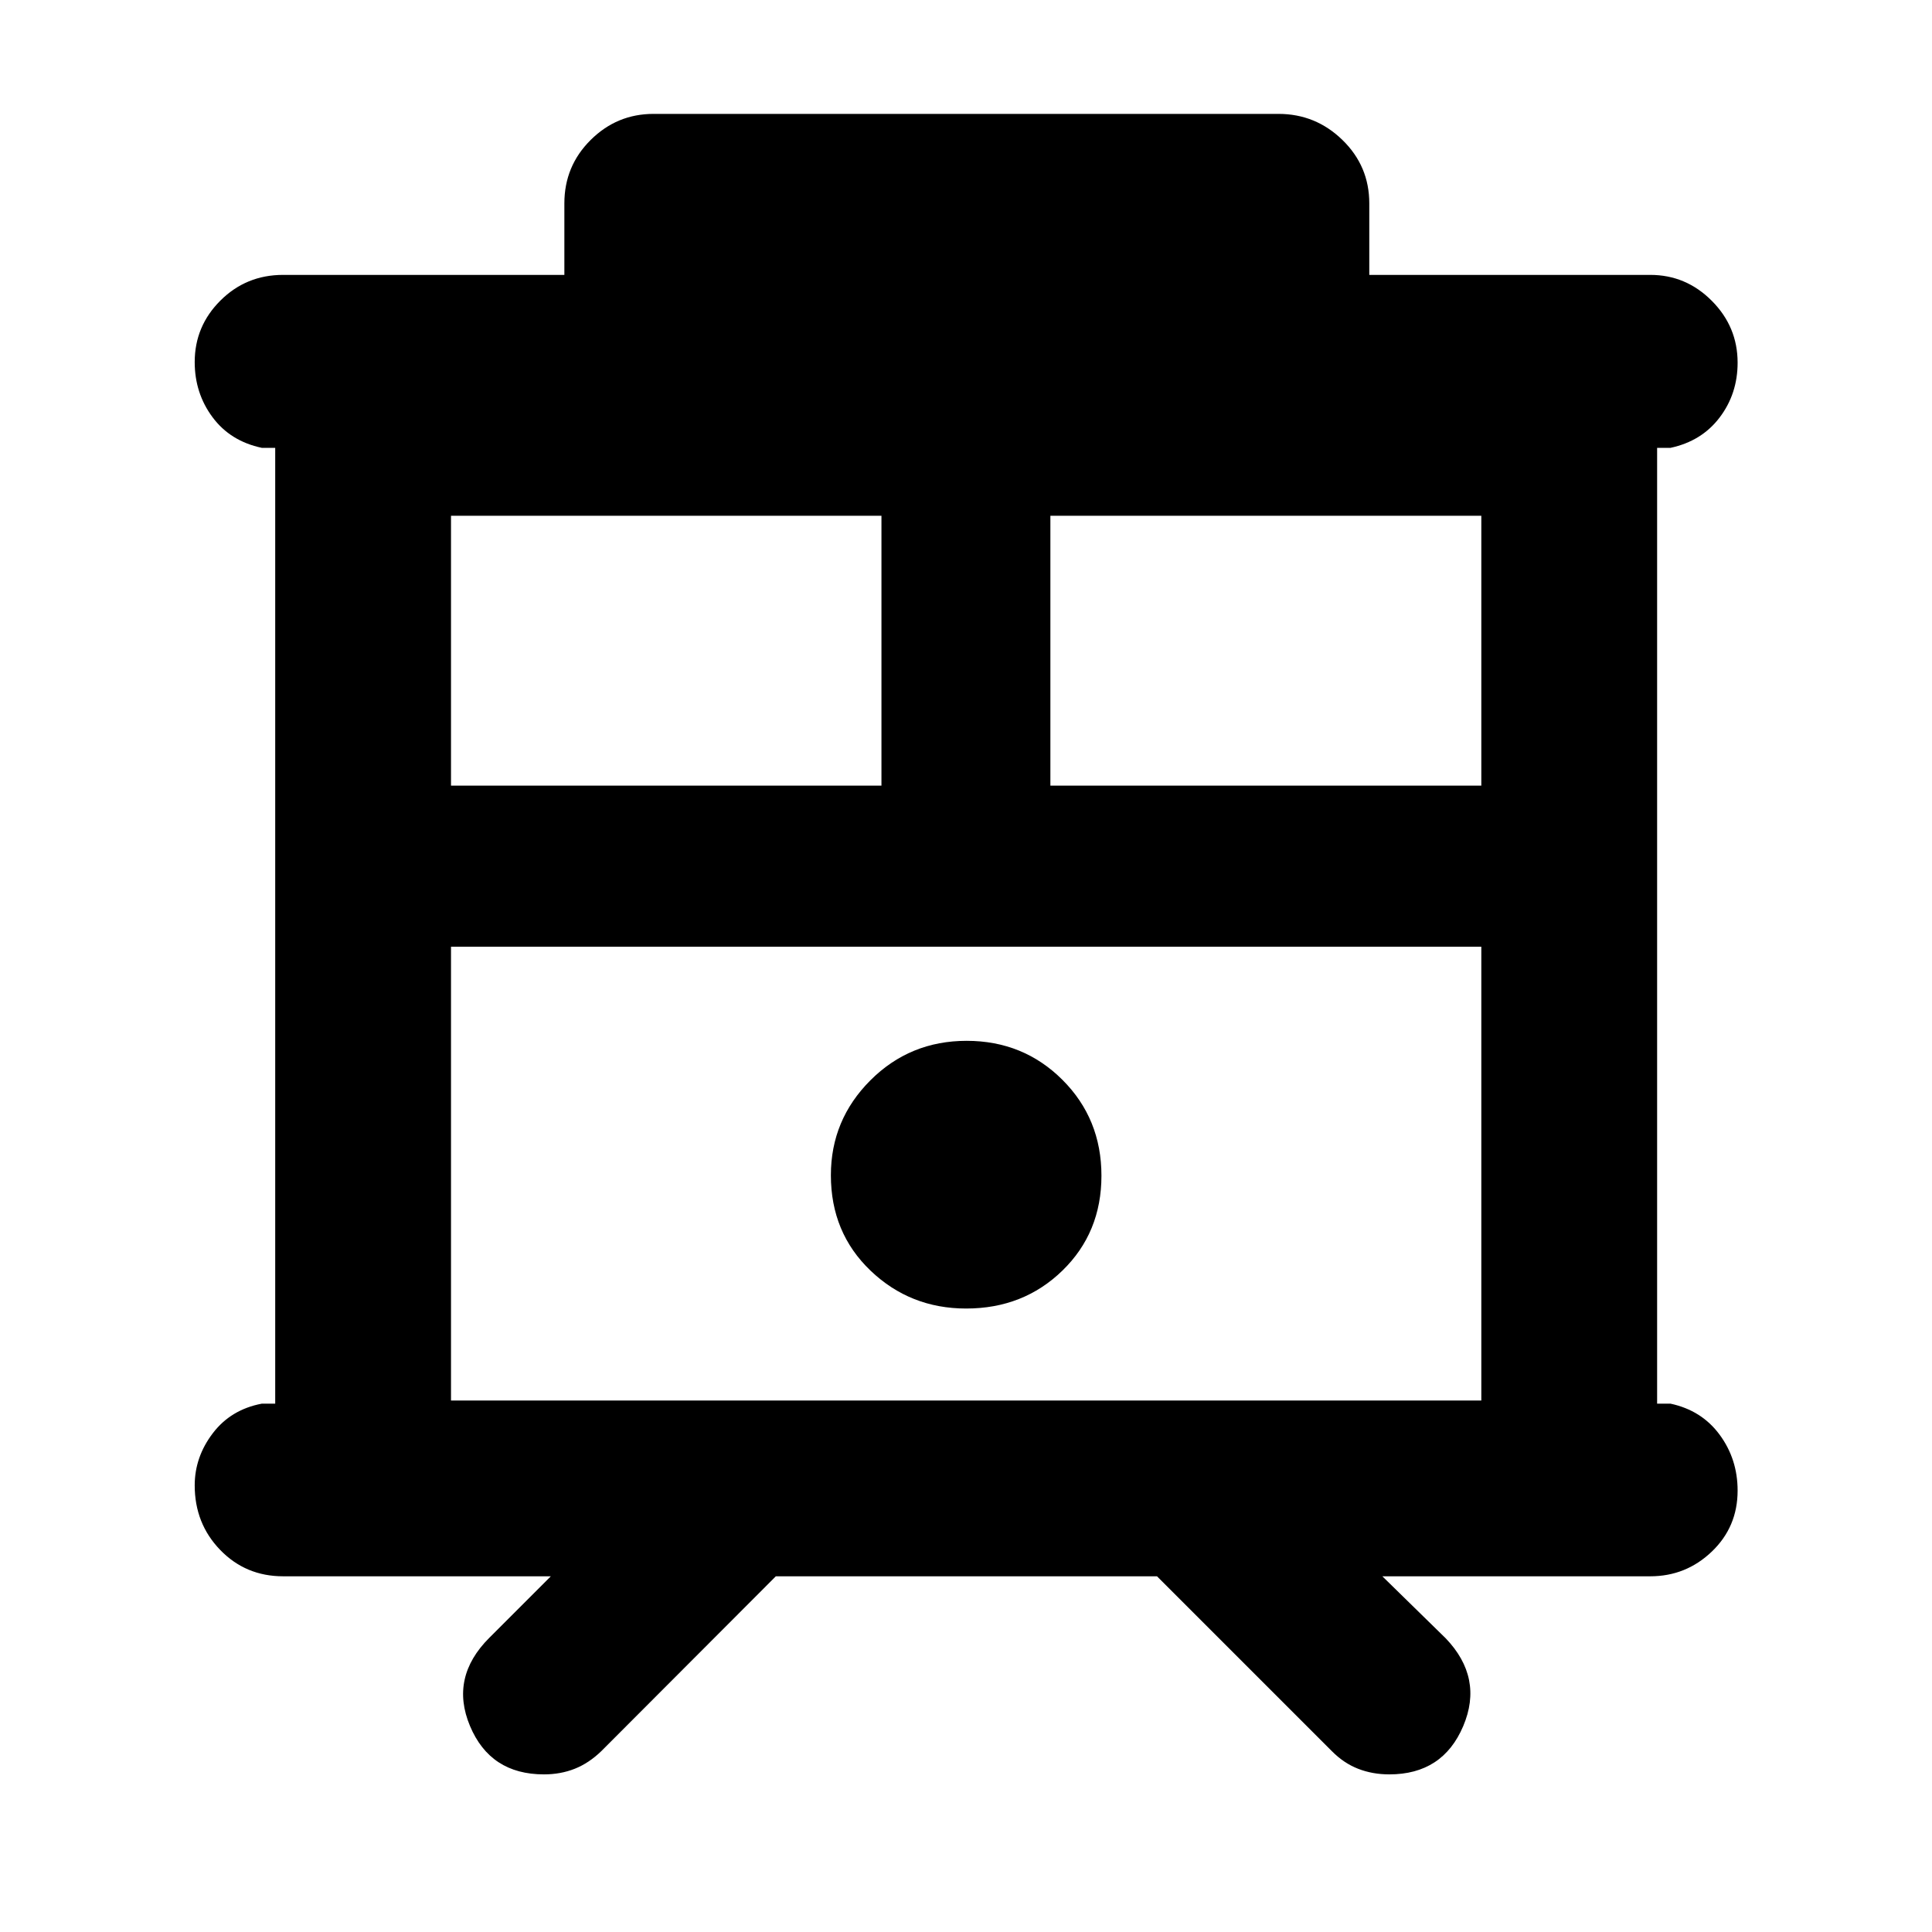 <svg xmlns="http://www.w3.org/2000/svg" height="40" viewBox="0 -960 960 960" width="40"><path d="M270.3-78.32q-26.71 0-36.78-24.09-10.08-24.08 9.61-43.77l30.57-30.57H140.68q-18.59 0-31.26-13.09-12.67-13.09-12.67-32.09 0-14.08 8.97-25.88 8.96-11.8 24.37-14.72h6.66v-474.94h-6.66q-15.65-3.32-24.49-15.23-8.85-11.91-8.85-27.4 0-17.83 12.79-30.57 12.79-12.74 31.14-12.74h139.75v-35.54q0-18.52 13.05-31.49 13.05-12.97 31.25-12.97h310.54q18.47 0 31.79 12.97 13.33 12.97 13.33 31.49v35.54h139.6q17.77 0 30.59 12.88 12.83 12.88 12.83 30.74 0 15.46-8.93 27.23-8.92 11.77-24.41 15.09h-6.66v474.94h6.66q15.49 3.32 24.41 15.44 8.93 12.12 8.93 27.76 0 18.04-12.83 30.31-12.82 12.27-30.59 12.27H686.88l31.48 30.81q18.86 19.69 8.7 43.65-10.17 23.97-36.72 23.97-8.34 0-15.48-2.78-7.14-2.78-13.06-8.76l-86.89-86.89h-189.4l-86.66 86.82q-6.25 6.05-13.29 8.83-7.04 2.78-15.26 2.78ZM224.1-264.1h511.96v-225.48H224.1v225.48Zm297.83-305.52h214.13v-134.11H521.93v134.11Zm-297.83 0h213.89v-134.11H224.1v134.11ZM480.07-309.8q28.46 0 47.85-18.86 19.38-18.86 19.38-47.14 0-28.29-19.4-47.65-19.41-19.37-47.59-19.37-28.18 0-47.82 19.63-19.63 19.64-19.63 47.16 0 28.56 19.7 47.4 19.71 18.83 47.51 18.83ZM224.1-489.58h511.96H224.1Z"/></svg>